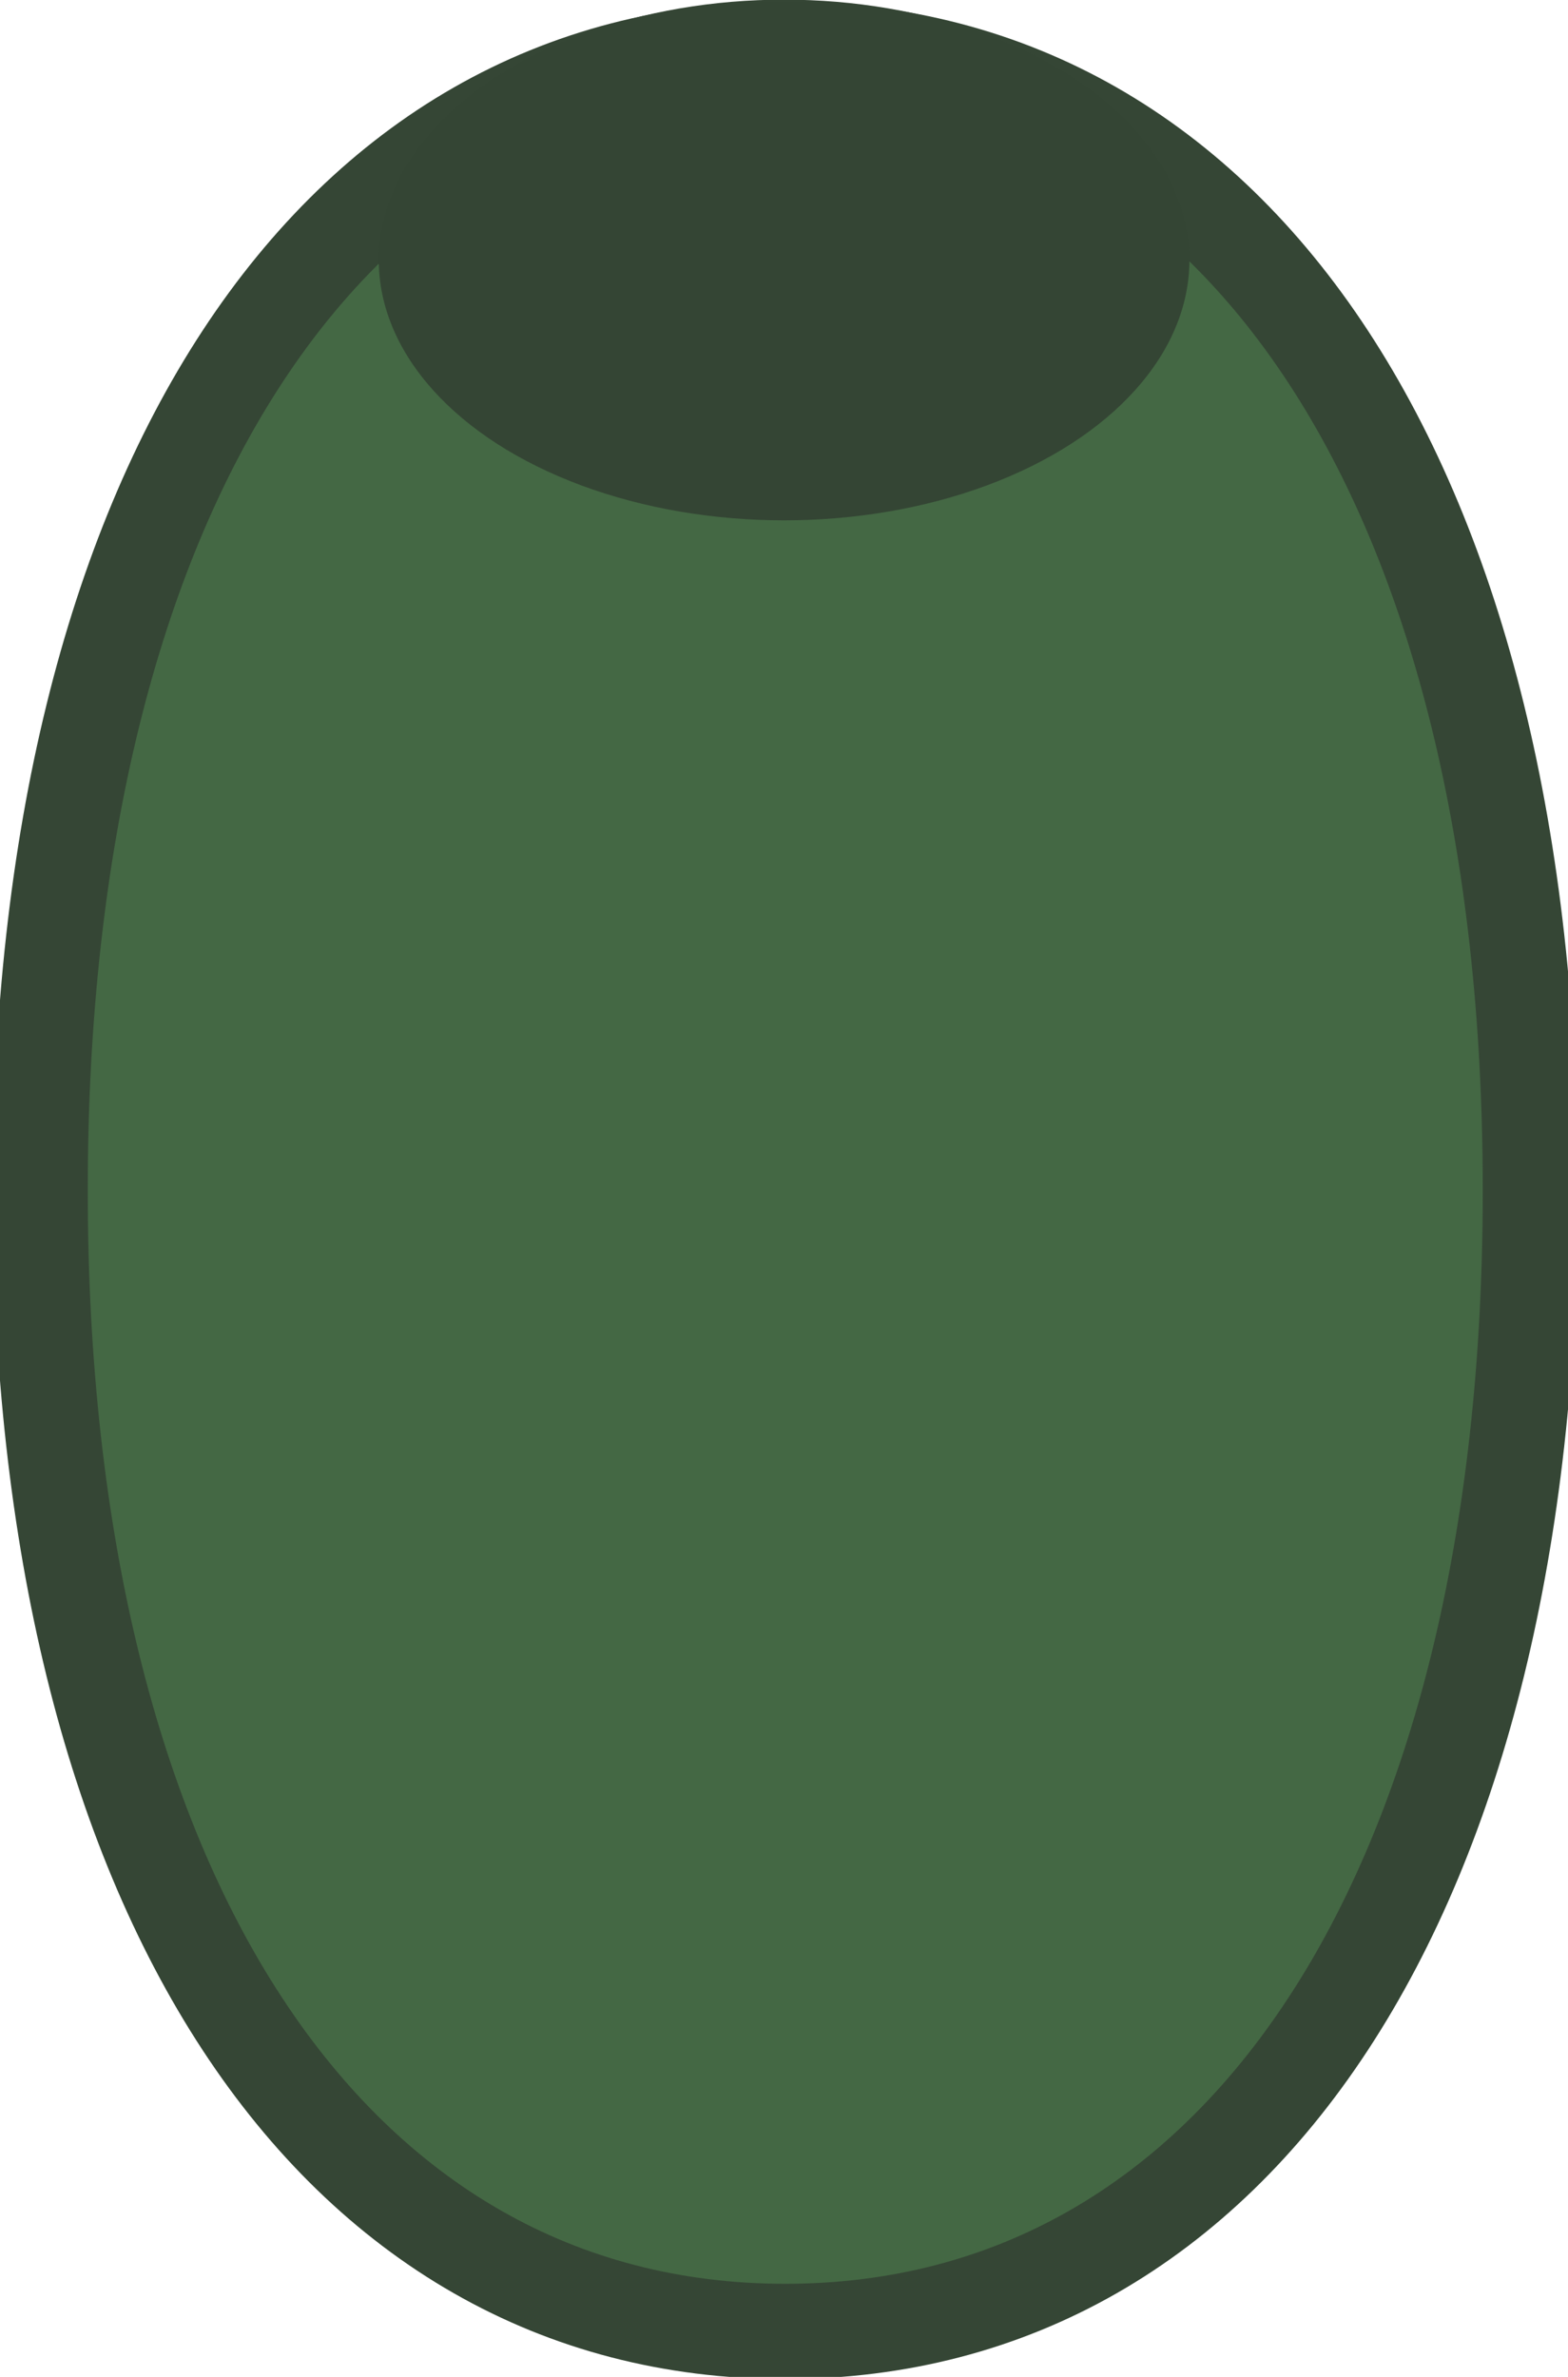 <?xml version="1.0" encoding="UTF-8" standalone="no"?>
<!-- Created with Inkscape (http://www.inkscape.org/) -->

<svg
   xmlns:dc="http://purl.org/dc/elements/1.1/"
   xmlns:cc="http://creativecommons.org/ns#"
   xmlns:rdf="http://www.w3.org/1999/02/22-rdf-syntax-ns#"
   xmlns:svg="http://www.w3.org/2000/svg"
   xmlns="http://www.w3.org/2000/svg"
   xmlns:sodipodi="http://sodipodi.sourceforge.net/DTD/sodipodi-0.dtd"
   xmlns:inkscape="http://www.inkscape.org/namespaces/inkscape"
   width="33"
   height="50"
   viewBox="0 0 8.731 13.229"
   version="1.1"
   id="svg8"
   inkscape:version="0.92.0 r"
   sodipodi:docname="olive.svg">
  <defs
     id="defs2">
    <inkscape:path-effect
       effect="mirror_symmetry"
       start_point="8.508,284.045"
       end_point="5.71,302.94"
       center_point="7.109,293.492"
       id="path-effect846"
       is_visible="true"
       mode="free"
       discard_orig_path="false"
       fuse_paths="false"
       oposite_fuse="false" />
    <inkscape:path-effect
       effect="mirror_symmetry"
       start_point="-14.89,284.045"
       end_point="8.508,296.74"
       center_point="-3.191,290.392"
       id="path-effect844"
       is_visible="true"
       mode="free"
       discard_orig_path="false"
       fuse_paths="false"
       oposite_fuse="false" />
  </defs>
  <sodipodi:namedview
     id="base"
     pagecolor="#ffffff"
     bordercolor="#666666"
     borderopacity="1.0"
     inkscape:pageopacity="0.0"
     inkscape:pageshadow="2"
     inkscape:zoom="8.39"
     inkscape:cx="-24.329829"
     inkscape:cy="8.4599196"
     inkscape:document-units="mm"
     inkscape:current-layer="layer1"
     showgrid="false"
     units="px"
     inkscape:snap-grids="false"
     showguides="true"
     inkscape:guide-bbox="true"
     inkscape:snap-page="false"
     inkscape:lockguides="true"
     inkscape:snap-intersection-paths="true"
     inkscape:snap-smooth-nodes="true"
     inkscape:snap-midpoints="true"
     inkscape:snap-center="true"
     inkscape:window-width="1920"
     inkscape:window-height="1016"
     inkscape:window-x="1920"
     inkscape:window-y="27"
     inkscape:window-maximized="1">
    <inkscape:grid
       type="xygrid"
       id="grid10" />
    <sodipodi:guide
       position="0,6.615"
       orientation="0,16.5"
       id="guide28"
       inkscape:locked="true" />
    <sodipodi:guide
       position="4.366,6.615"
       orientation="-25,0"
       id="guide30"
       inkscape:locked="true" />
  </sodipodi:namedview>
  <g
     inkscape:label="Layer 1"
     inkscape:groupmode="layer"
     id="layer1"
     transform="translate(0,-283.771)">
    <path
       style="opacity:1;vector-effect:none;fill:#446844;fill-opacity:0.996;stroke:#354635;stroke-width:2;stroke-linecap:round;stroke-linejoin:bevel;stroke-miterlimit:4;stroke-dasharray:none;stroke-dashoffset:0;stroke-opacity:1"
       d="M 16.5 1.035 C 6.958 1.035 0.844 10.262 0.844 25 C 0.844 39.738 6.958 48.965 16.5 48.965 C 26.042 48.965 32.156 39.738 32.156 25 C 32.156 10.262 26.042 1.035 16.5 1.035 z "
       transform="matrix(0.265,0,0,0.265,0,283.771)"
       id="path34" />
    <ellipse
       style="opacity:1;vector-effect:none;fill:#354635;fill-opacity:0.996;stroke:none;stroke-width:0.529;stroke-linecap:round;stroke-linejoin:bevel;stroke-miterlimit:4;stroke-dasharray:none;stroke-dashoffset:0;stroke-opacity:1"
       id="path842"
       cx="4.366"
       cy="285.218"
       rx="2.257"
       ry="1.449" />
  </g>
</svg>
